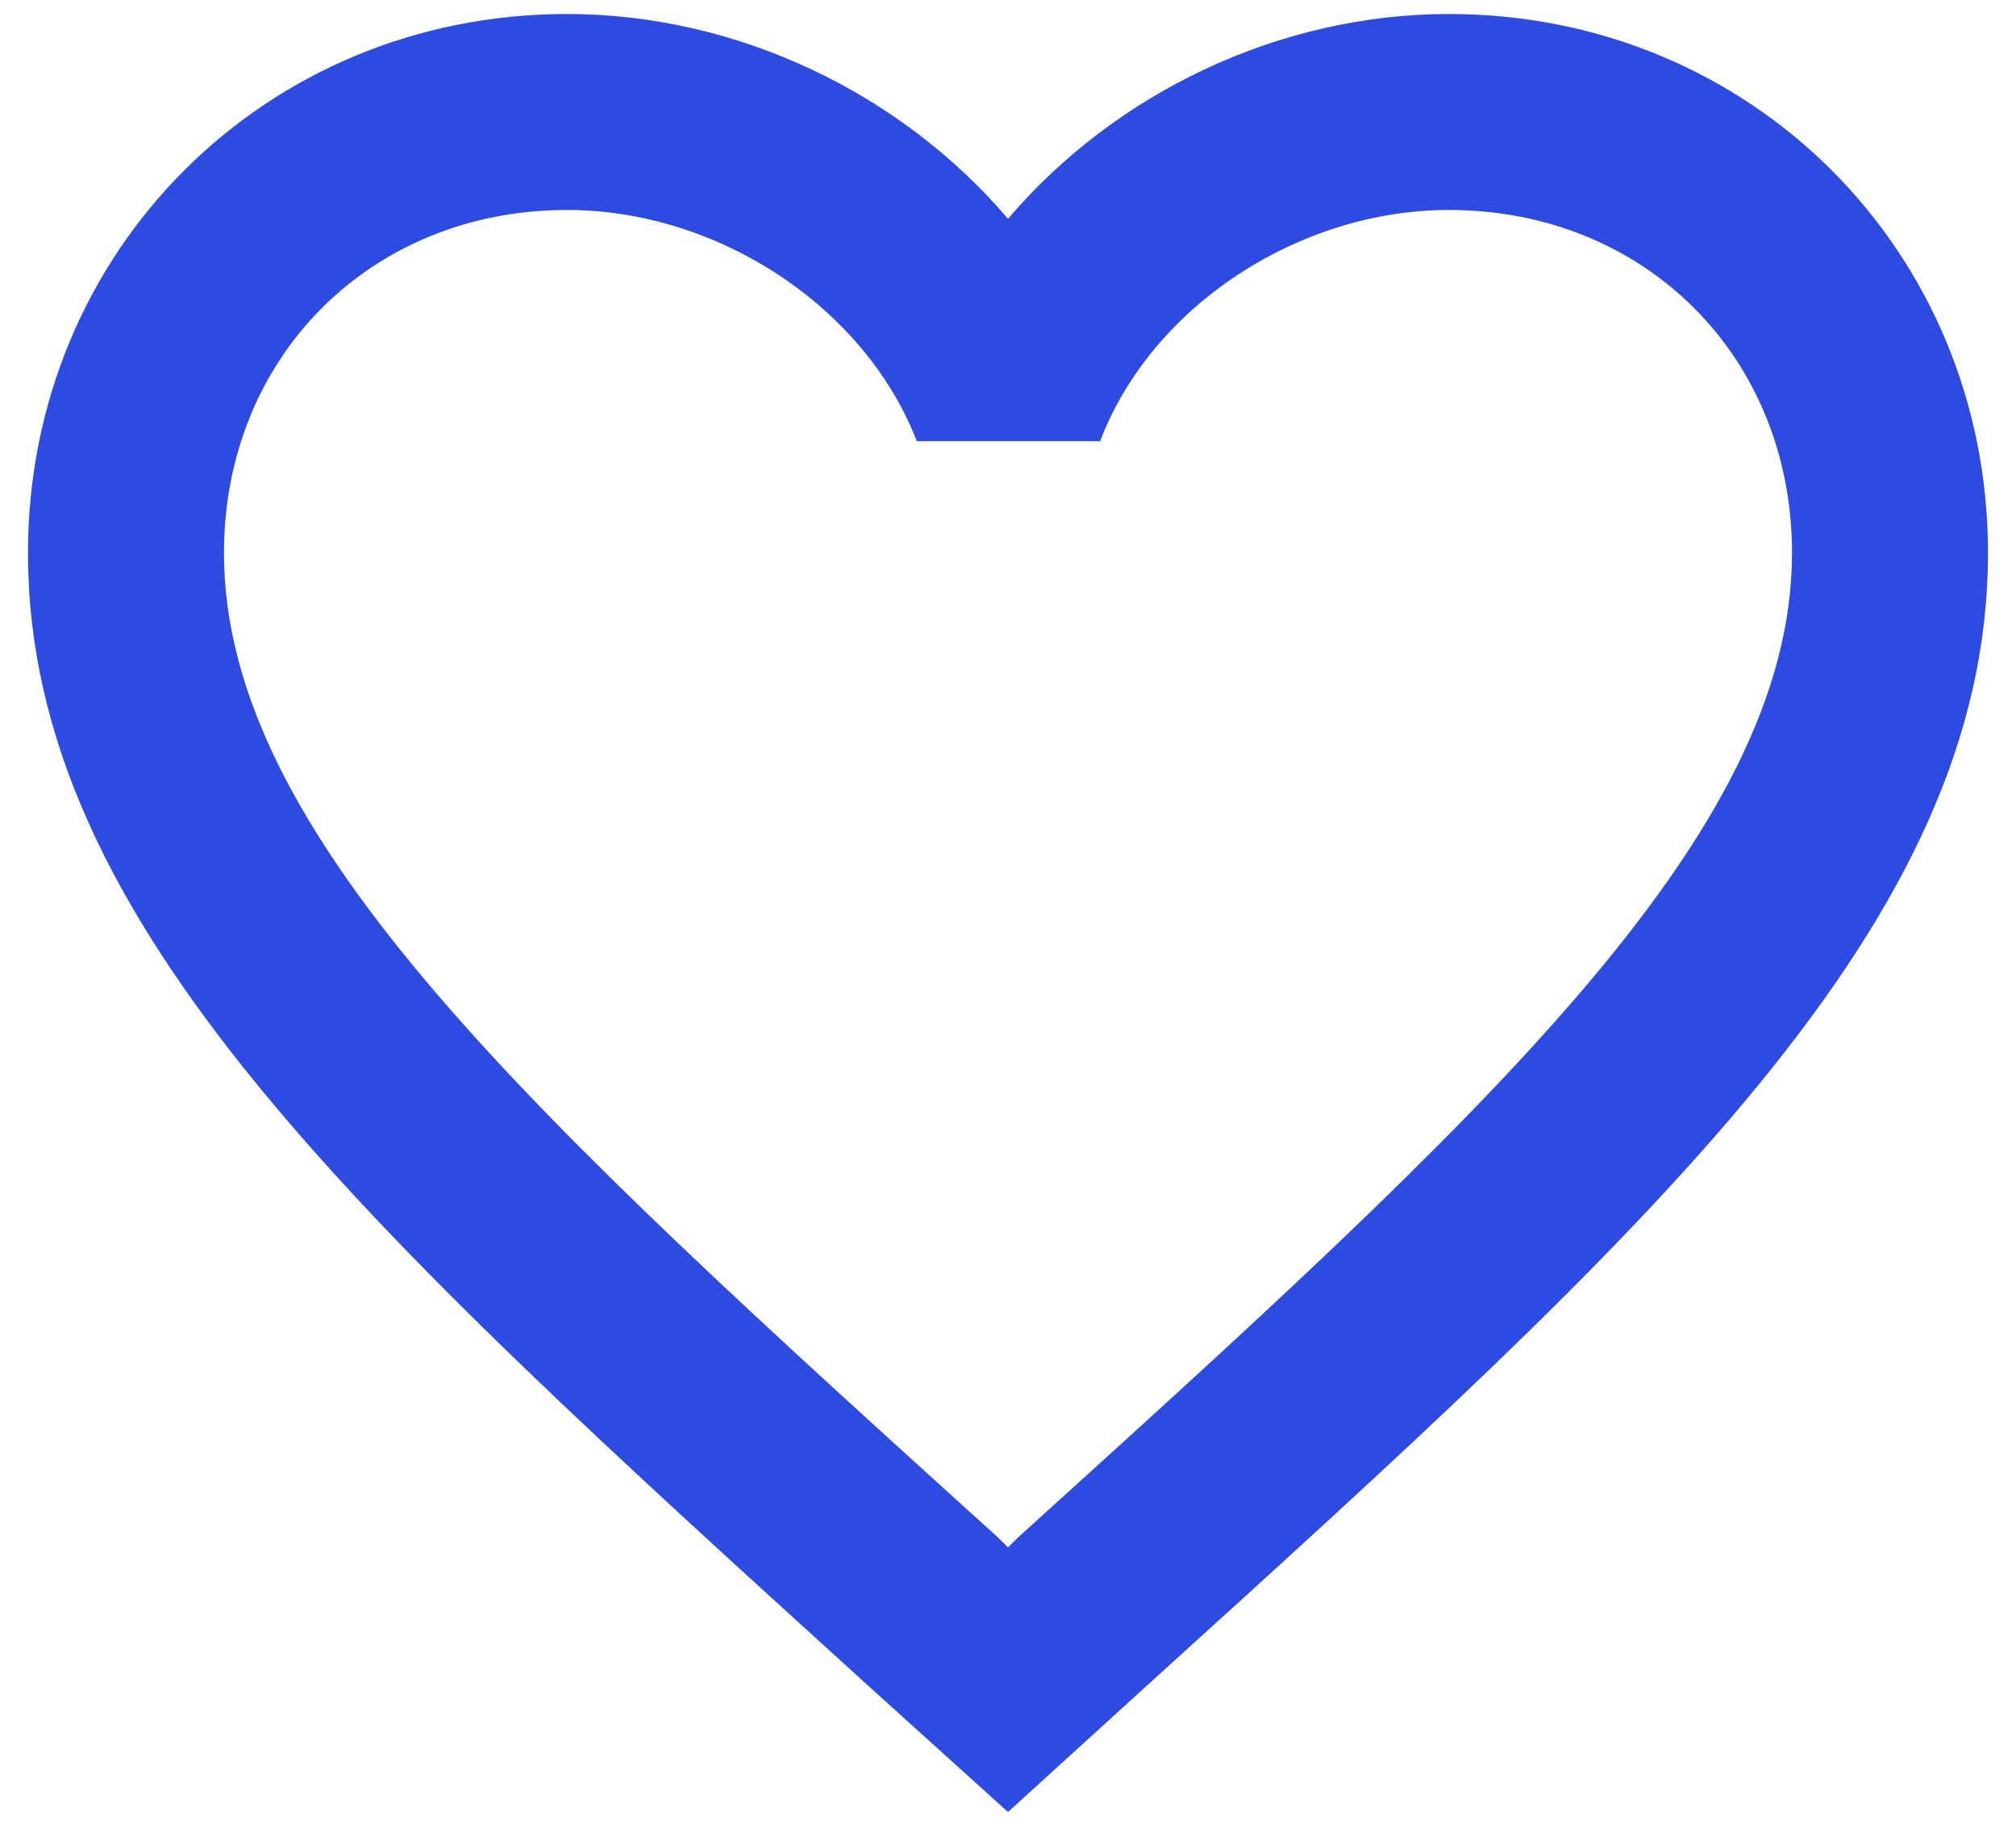 <svg width="36" height="33" fill="none" xmlns="http://www.w3.org/2000/svg"><path d="M25.875.25C22.83.25 19.907 1.667 18 3.908 16.093 1.667 13.17.25 10.125.25 4.735.25.5 4.485.5 9.875.5 16.49 6.45 21.88 15.463 30.07L18 32.362l2.538-2.31C29.55 21.88 35.5 16.49 35.5 9.875c0-5.39-4.235-9.625-9.625-9.625zm-7.7 27.212l-.175.175-.175-.175C9.495 19.92 4 14.932 4 9.875c0-3.5 2.625-6.125 6.125-6.125 2.695 0 5.32 1.732 6.247 4.13h3.273c.91-2.397 3.535-4.13 6.23-4.13 3.5 0 6.125 2.625 6.125 6.125 0 5.057-5.495 10.045-13.825 17.587z" fill="#2E4BE1"/></svg>